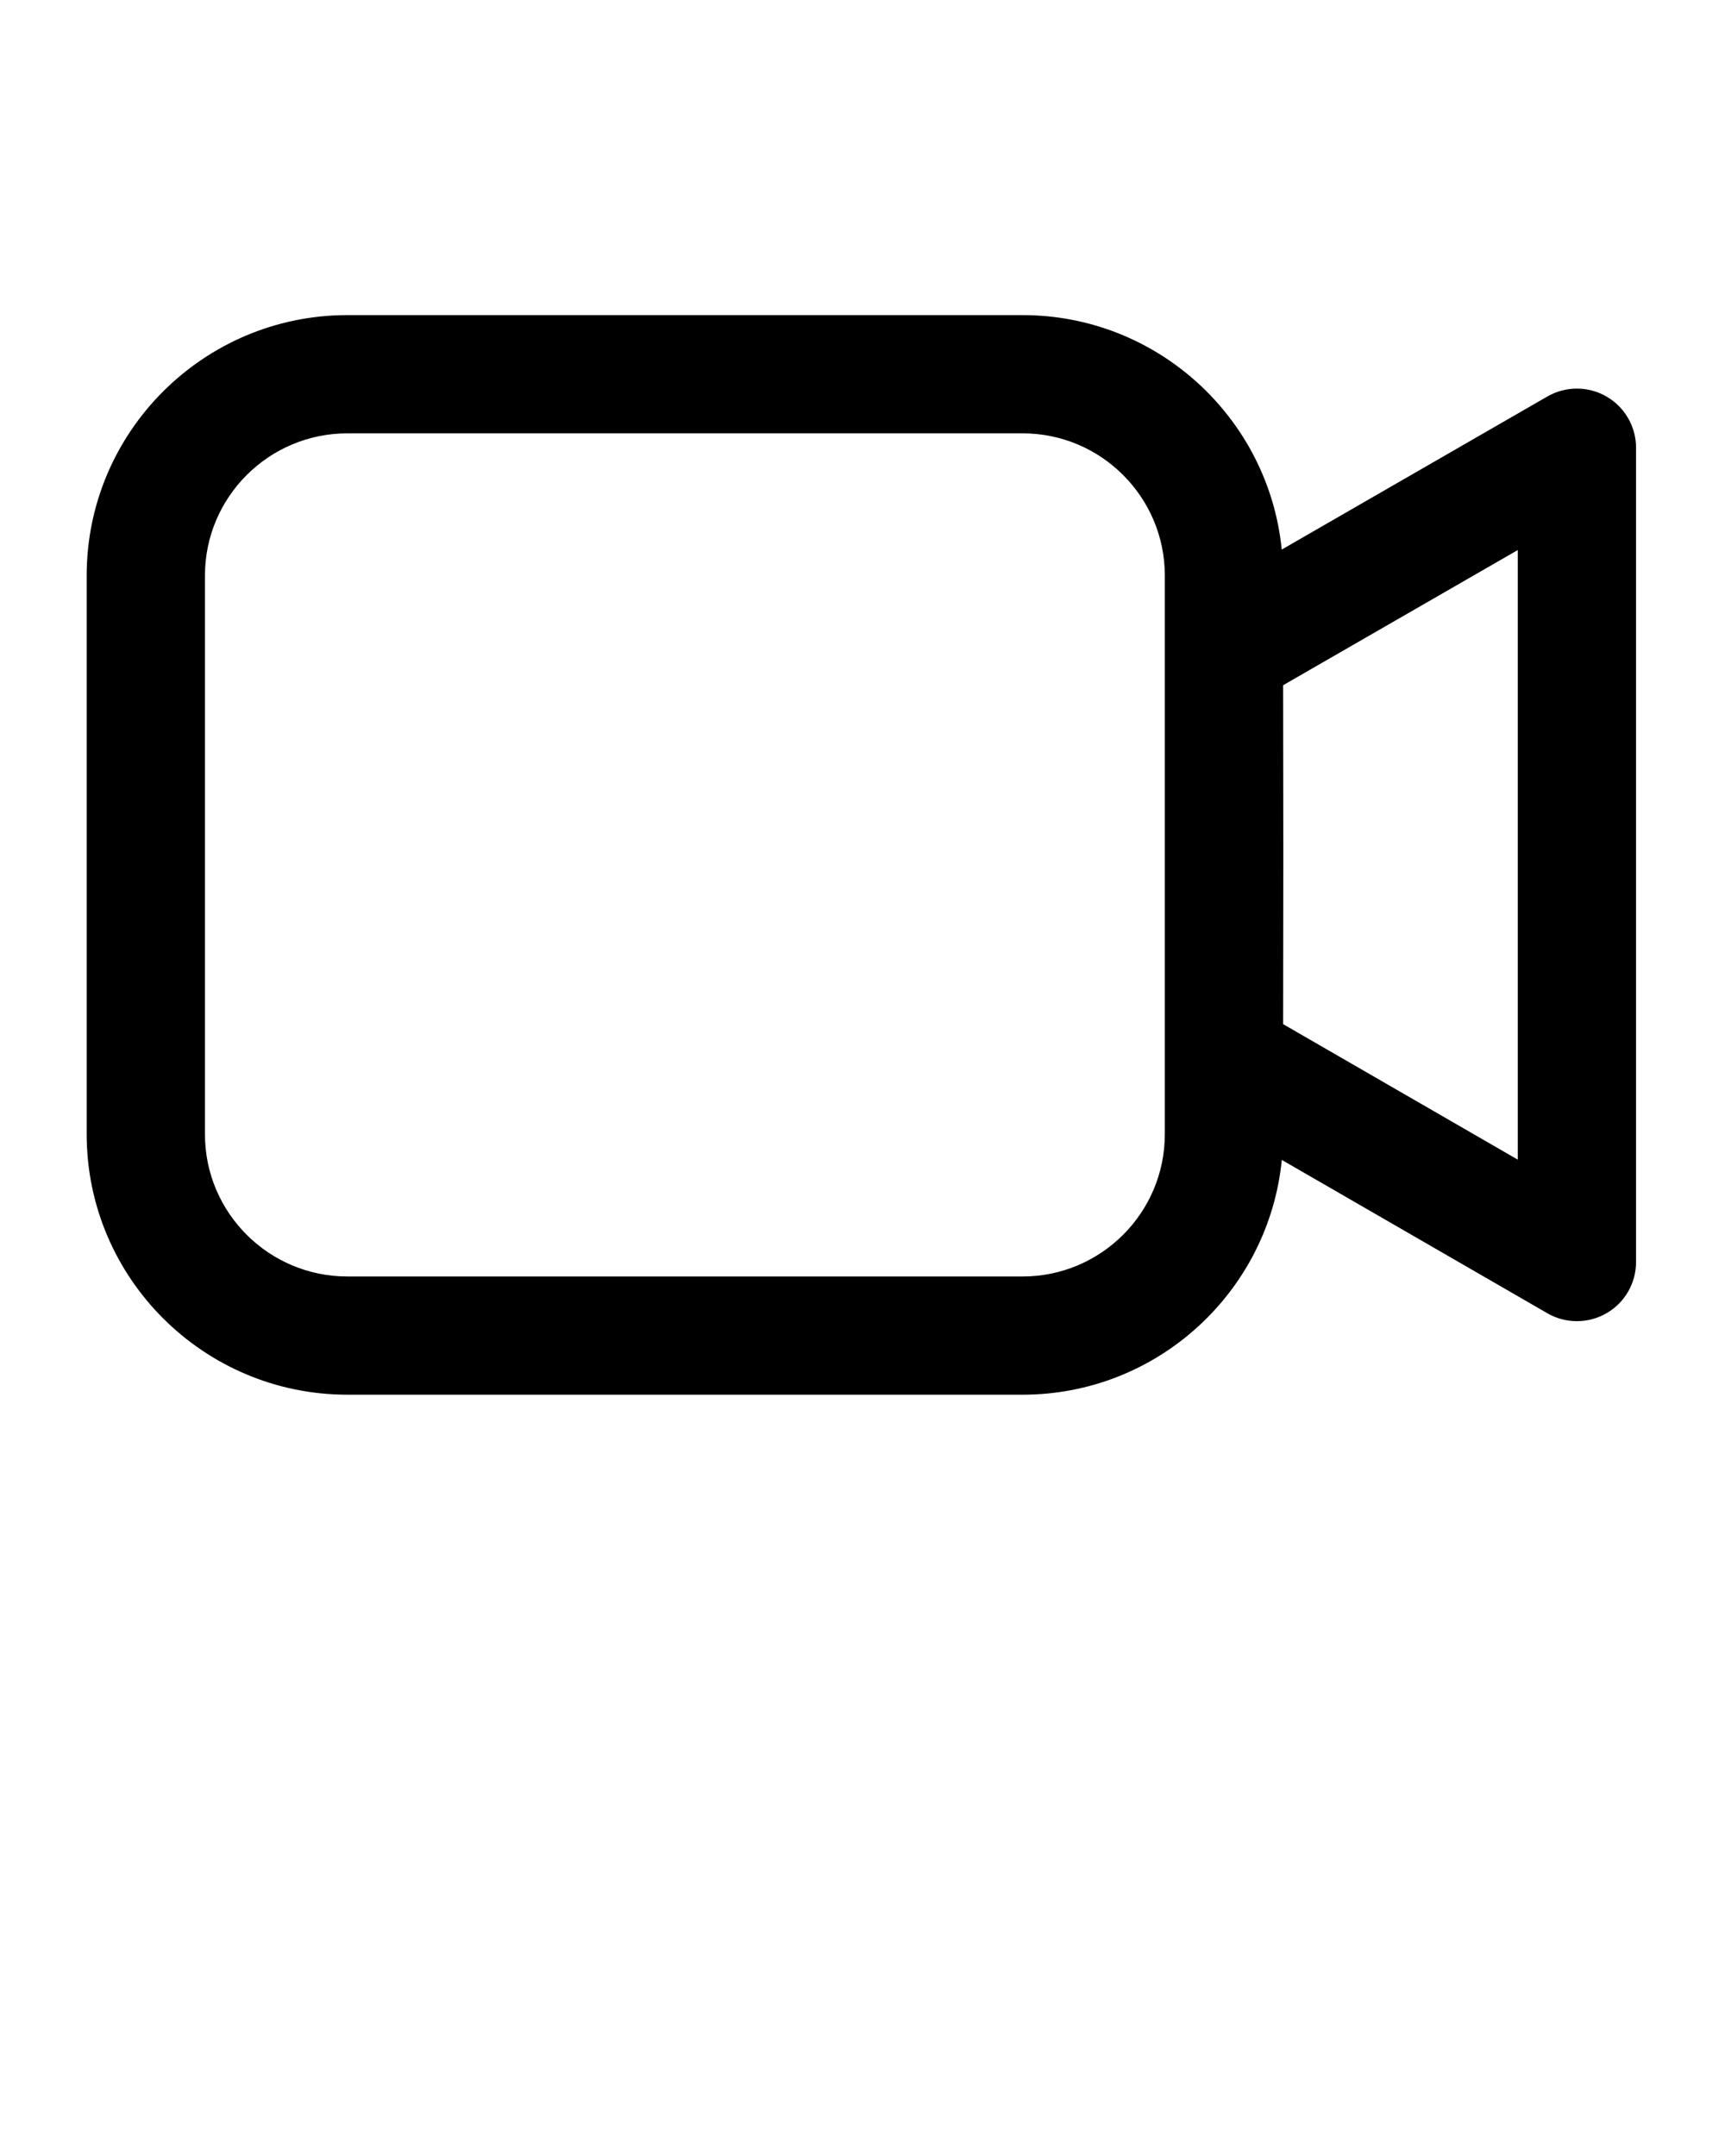 <svg xmlns="http://www.w3.org/2000/svg" viewBox="0 0 90.14 112.675"><path d="M83.947 20.723c-.955-.552-2.132-.553-3.09-.002l-13.88 8c-.683-6.87-6.493-12.253-13.54-12.253H18.15c-7.51 0-13.62 6.104-13.62 13.608V59.28c0 7.505 6.11 13.608 13.62 13.608h35.29c7.05 0 12.865-5.393 13.54-12.27l13.877 8.014c.478.277 1.012.414 1.545.414s1.066-.137 1.545-.414c.956-.55 1.545-1.572 1.545-2.676V23.398c0-1.103-.59-2.123-1.545-2.675zM60.867 59.28c0 4.097-3.332 7.43-7.43 7.43H18.15c-4.103 0-7.44-3.333-7.44-7.43V30.077c0-4.096 3.337-7.43 7.44-7.43h35.29c4.096 0 7.428 3.334 7.428 7.43V59.28zm18.445 1.325L67.05 53.523l.01-8.85-.01-8.862 12.262-7.065v31.86z"/></svg>